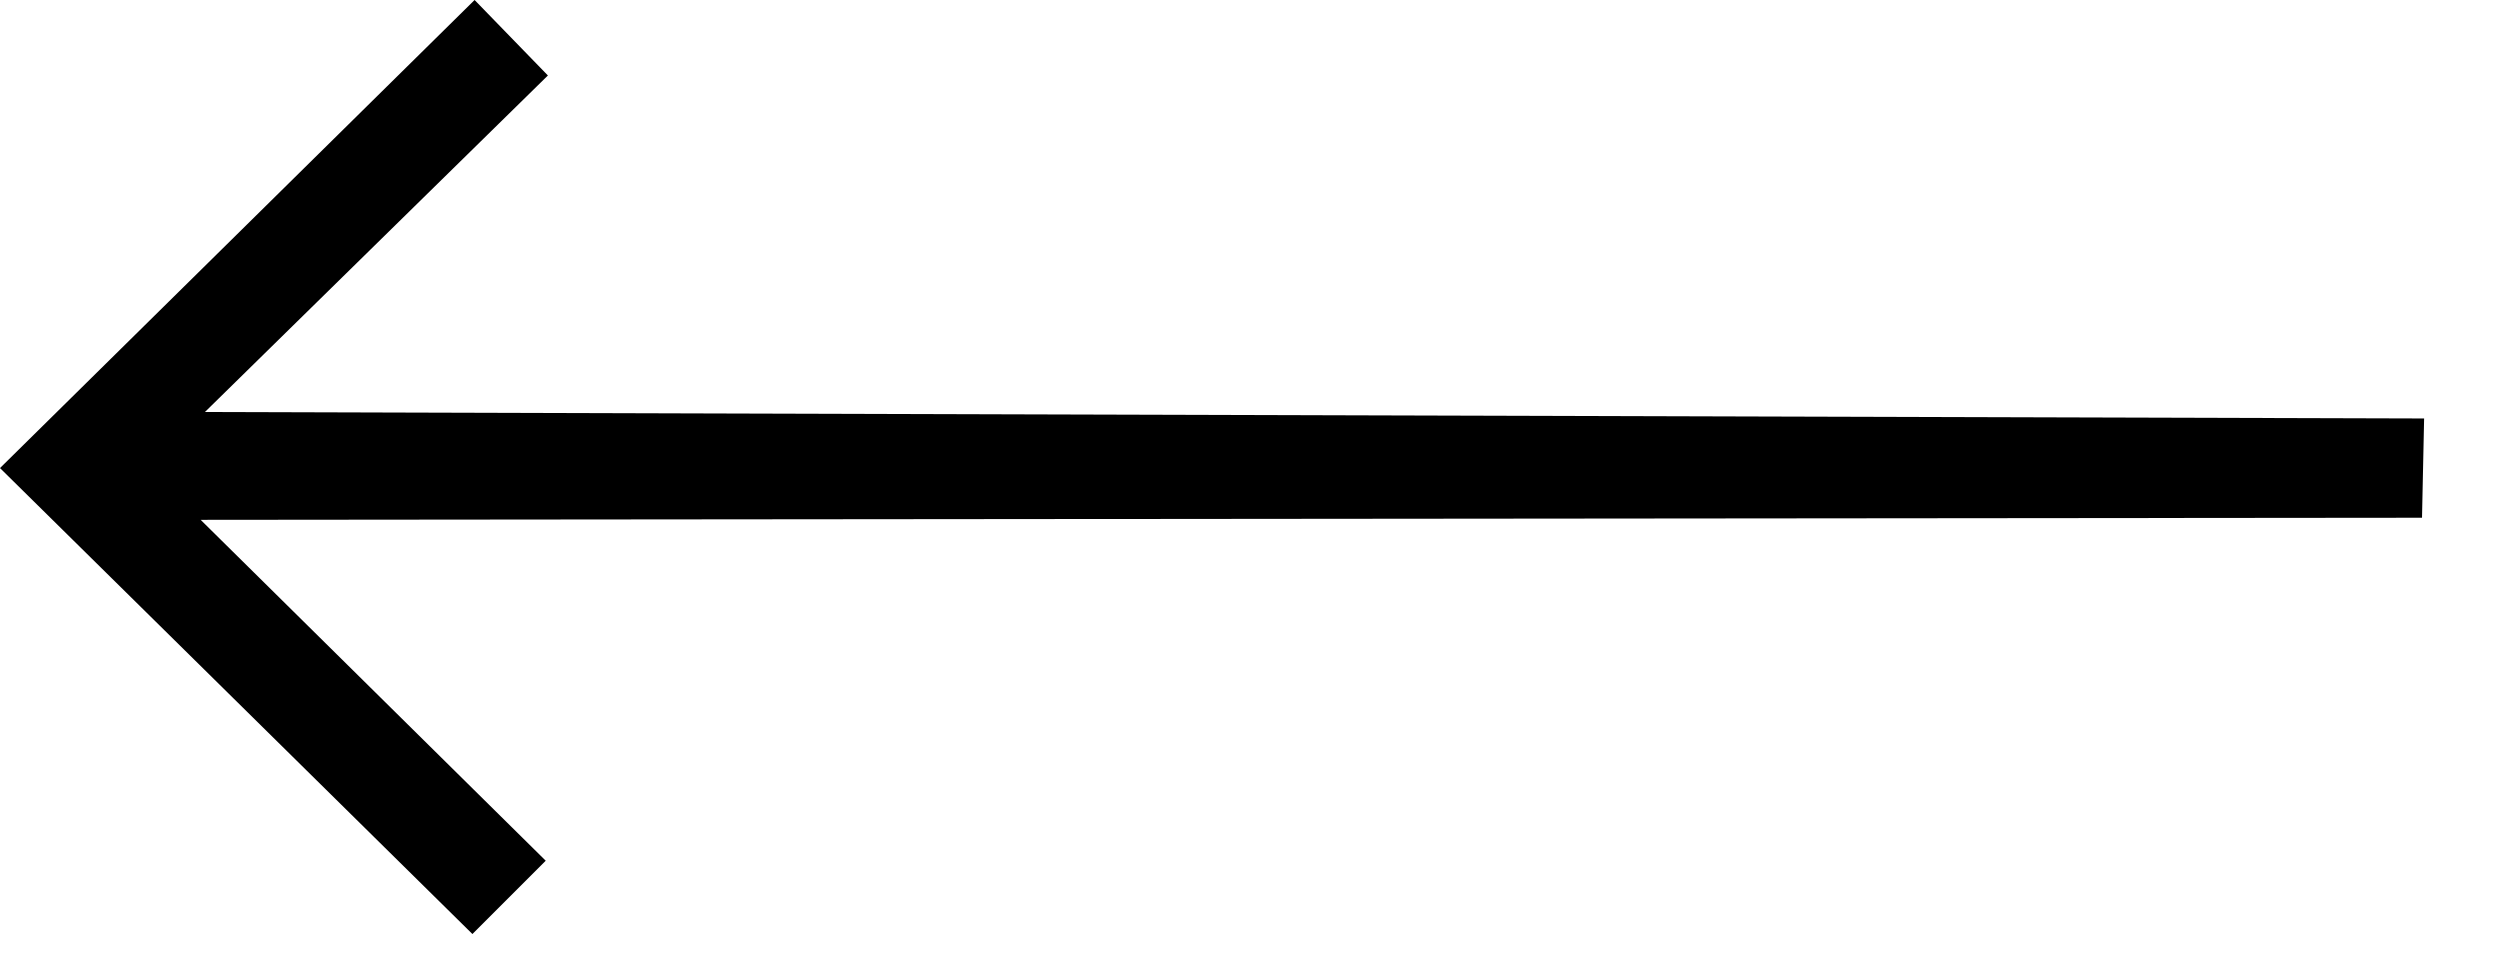<svg width="31" height="12" viewBox="0 0 31 12" fill="none" xmlns="http://www.w3.org/2000/svg">
<path fill-rule="evenodd" clip-rule="evenodd" d="M6.794 0.936L2.541 5.109L30.059 5.189L30.033 6.42L2.488 6.446L6.767 10.673L5.858 11.582L1.91424e-05 5.804L5.885 2.2071e-05L6.794 0.936Z" fill="currentColor"/>
</svg>
